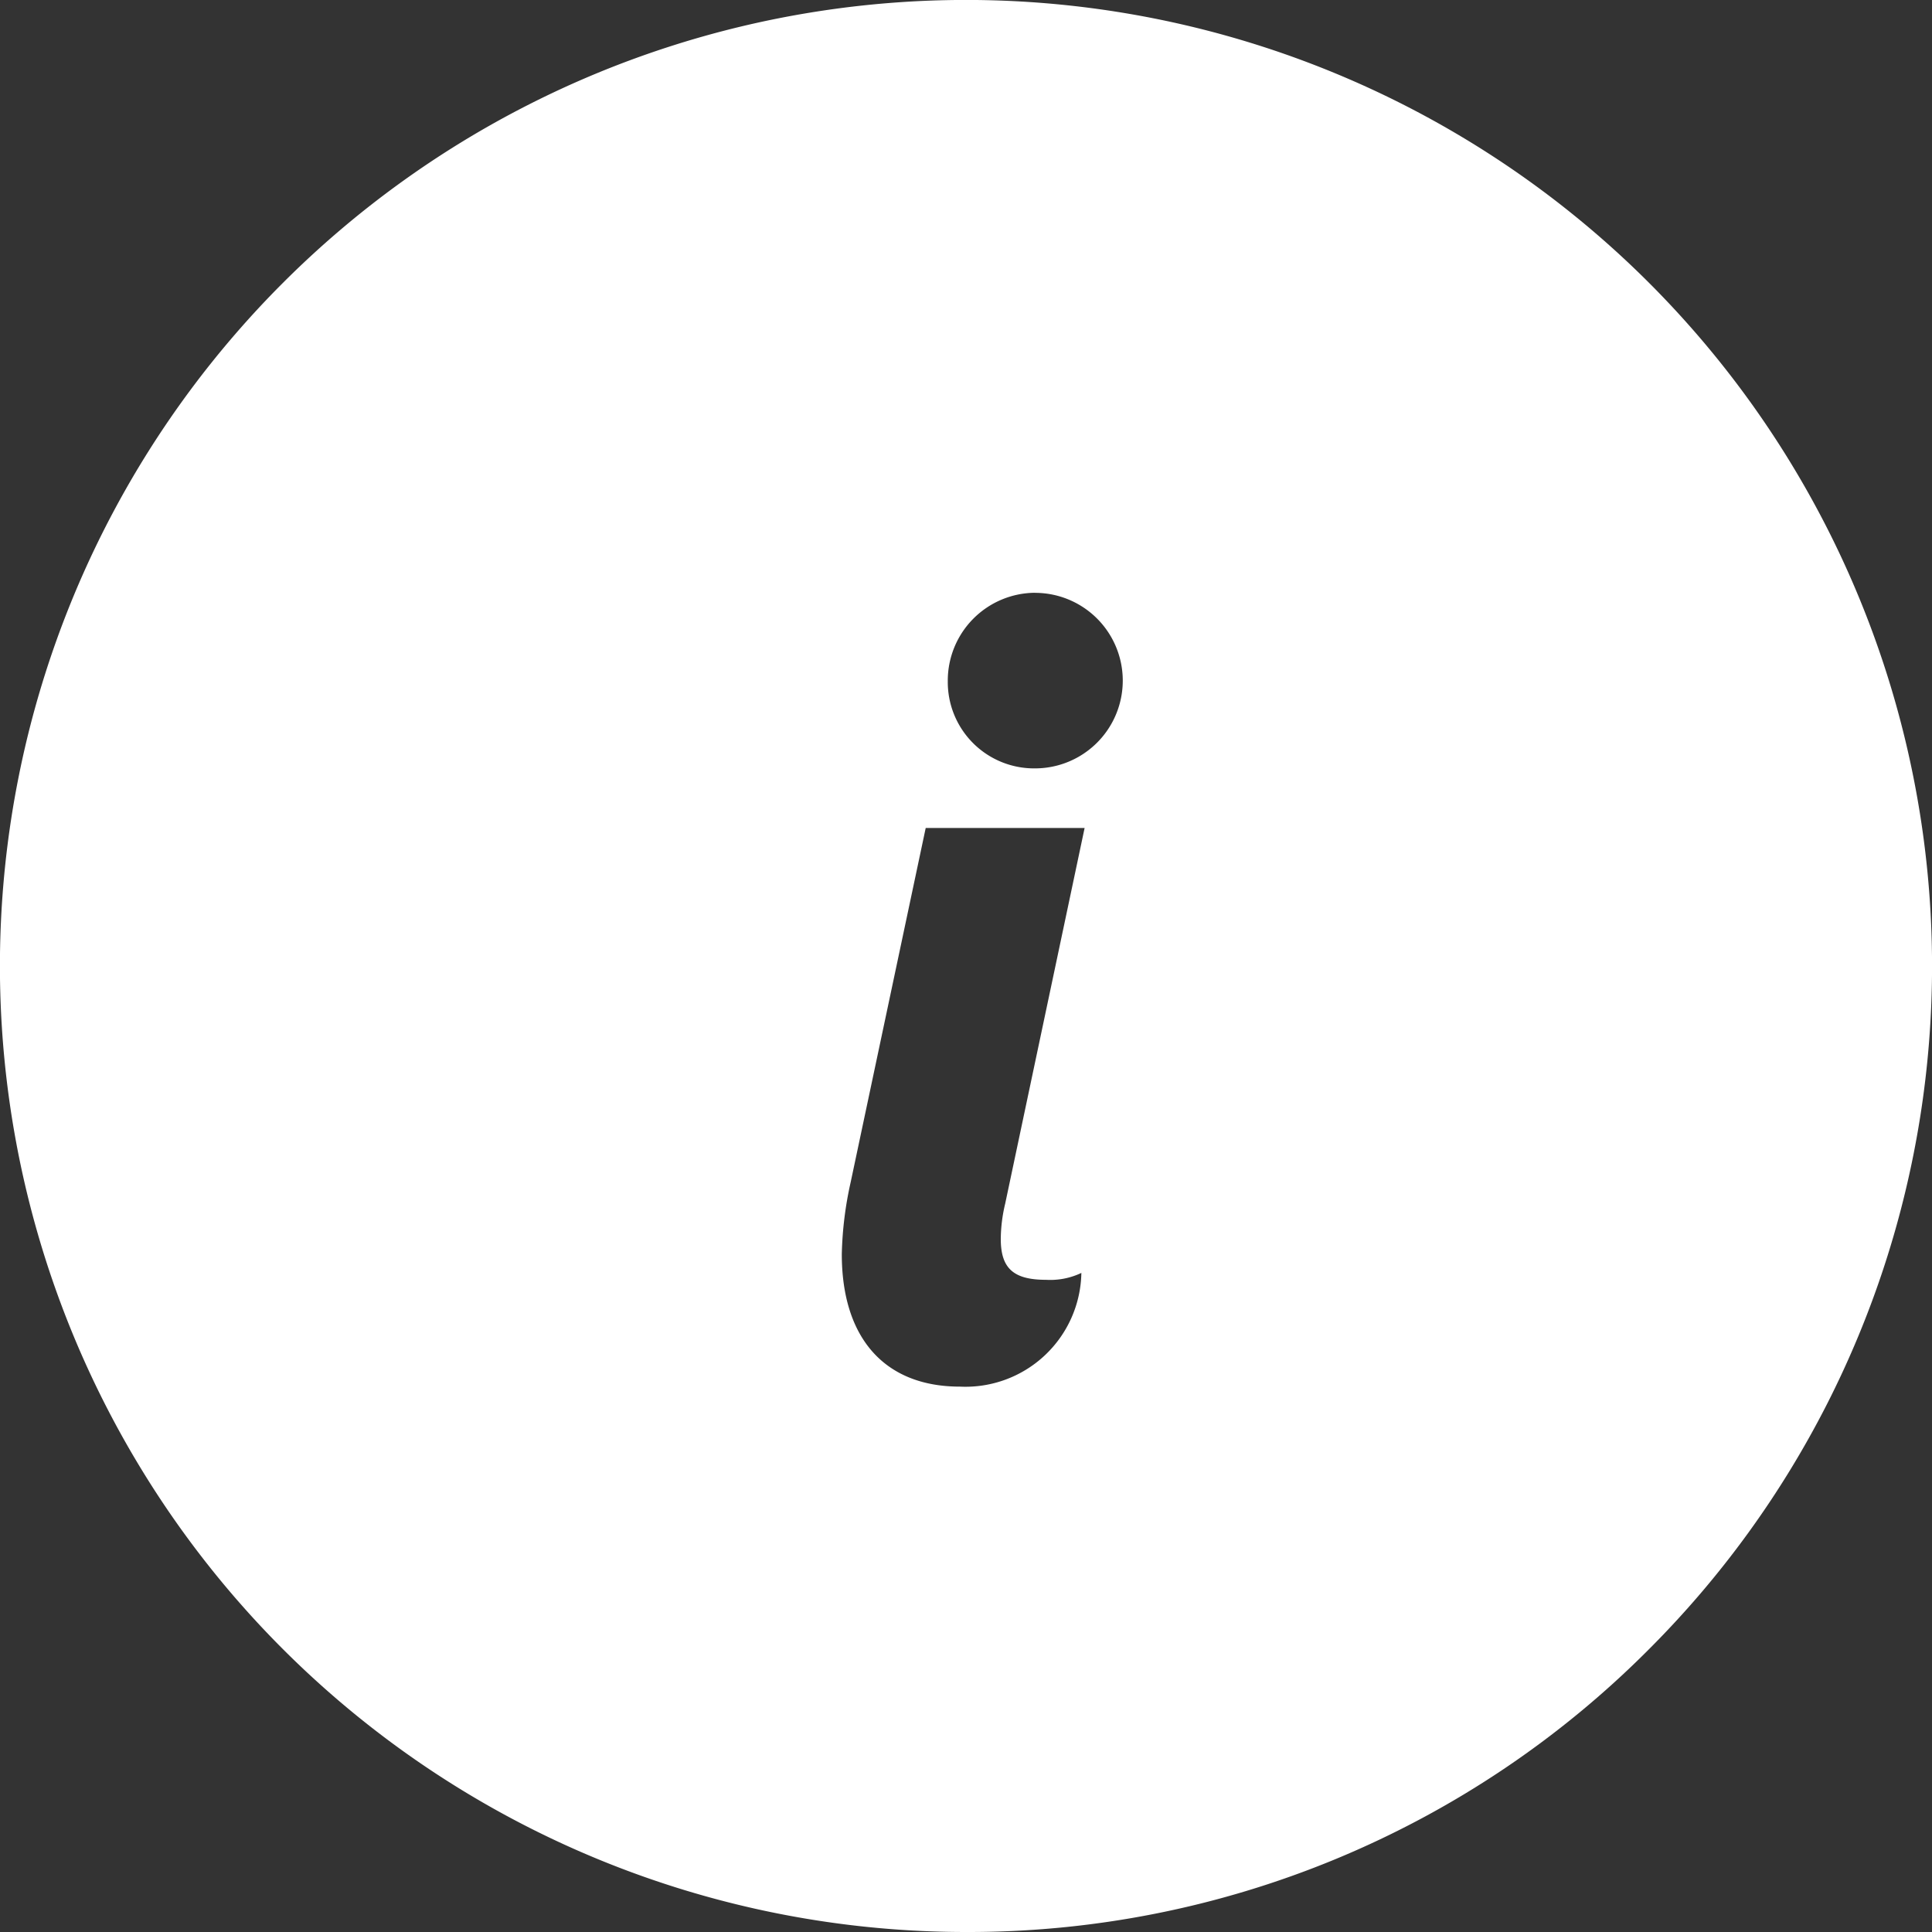 <svg xmlns="http://www.w3.org/2000/svg" width="28" height="28" viewBox="0 0 28 28"><rect x="0" y="0" width="28" height="28" fill="#333333" stroke="none"/><path id="Information_icon" fill="#fff" d="M14,28A14,14,0,0,1,4.1,4.1,14,14,0,1,1,23.9,23.9,13.909,13.909,0,0,1,14,28Zm-.584-16h0l-1.088,5.136a5.248,5.248,0,0,0-.128,1.04c0,1.22.624,1.92,1.712,1.92a1.68,1.68,0,0,0,1.76-1.648,1.048,1.048,0,0,1-.512.1c-.472,0-.656-.166-.656-.592a2.247,2.247,0,0,1,.064-.512L15.719,12ZM15,8.591a1.273,1.273,0,0,0-1.264,1.28A1.251,1.251,0,0,0,15,11.136a1.272,1.272,0,1,0,0-2.544Z" data-name="Information icon"/></svg>